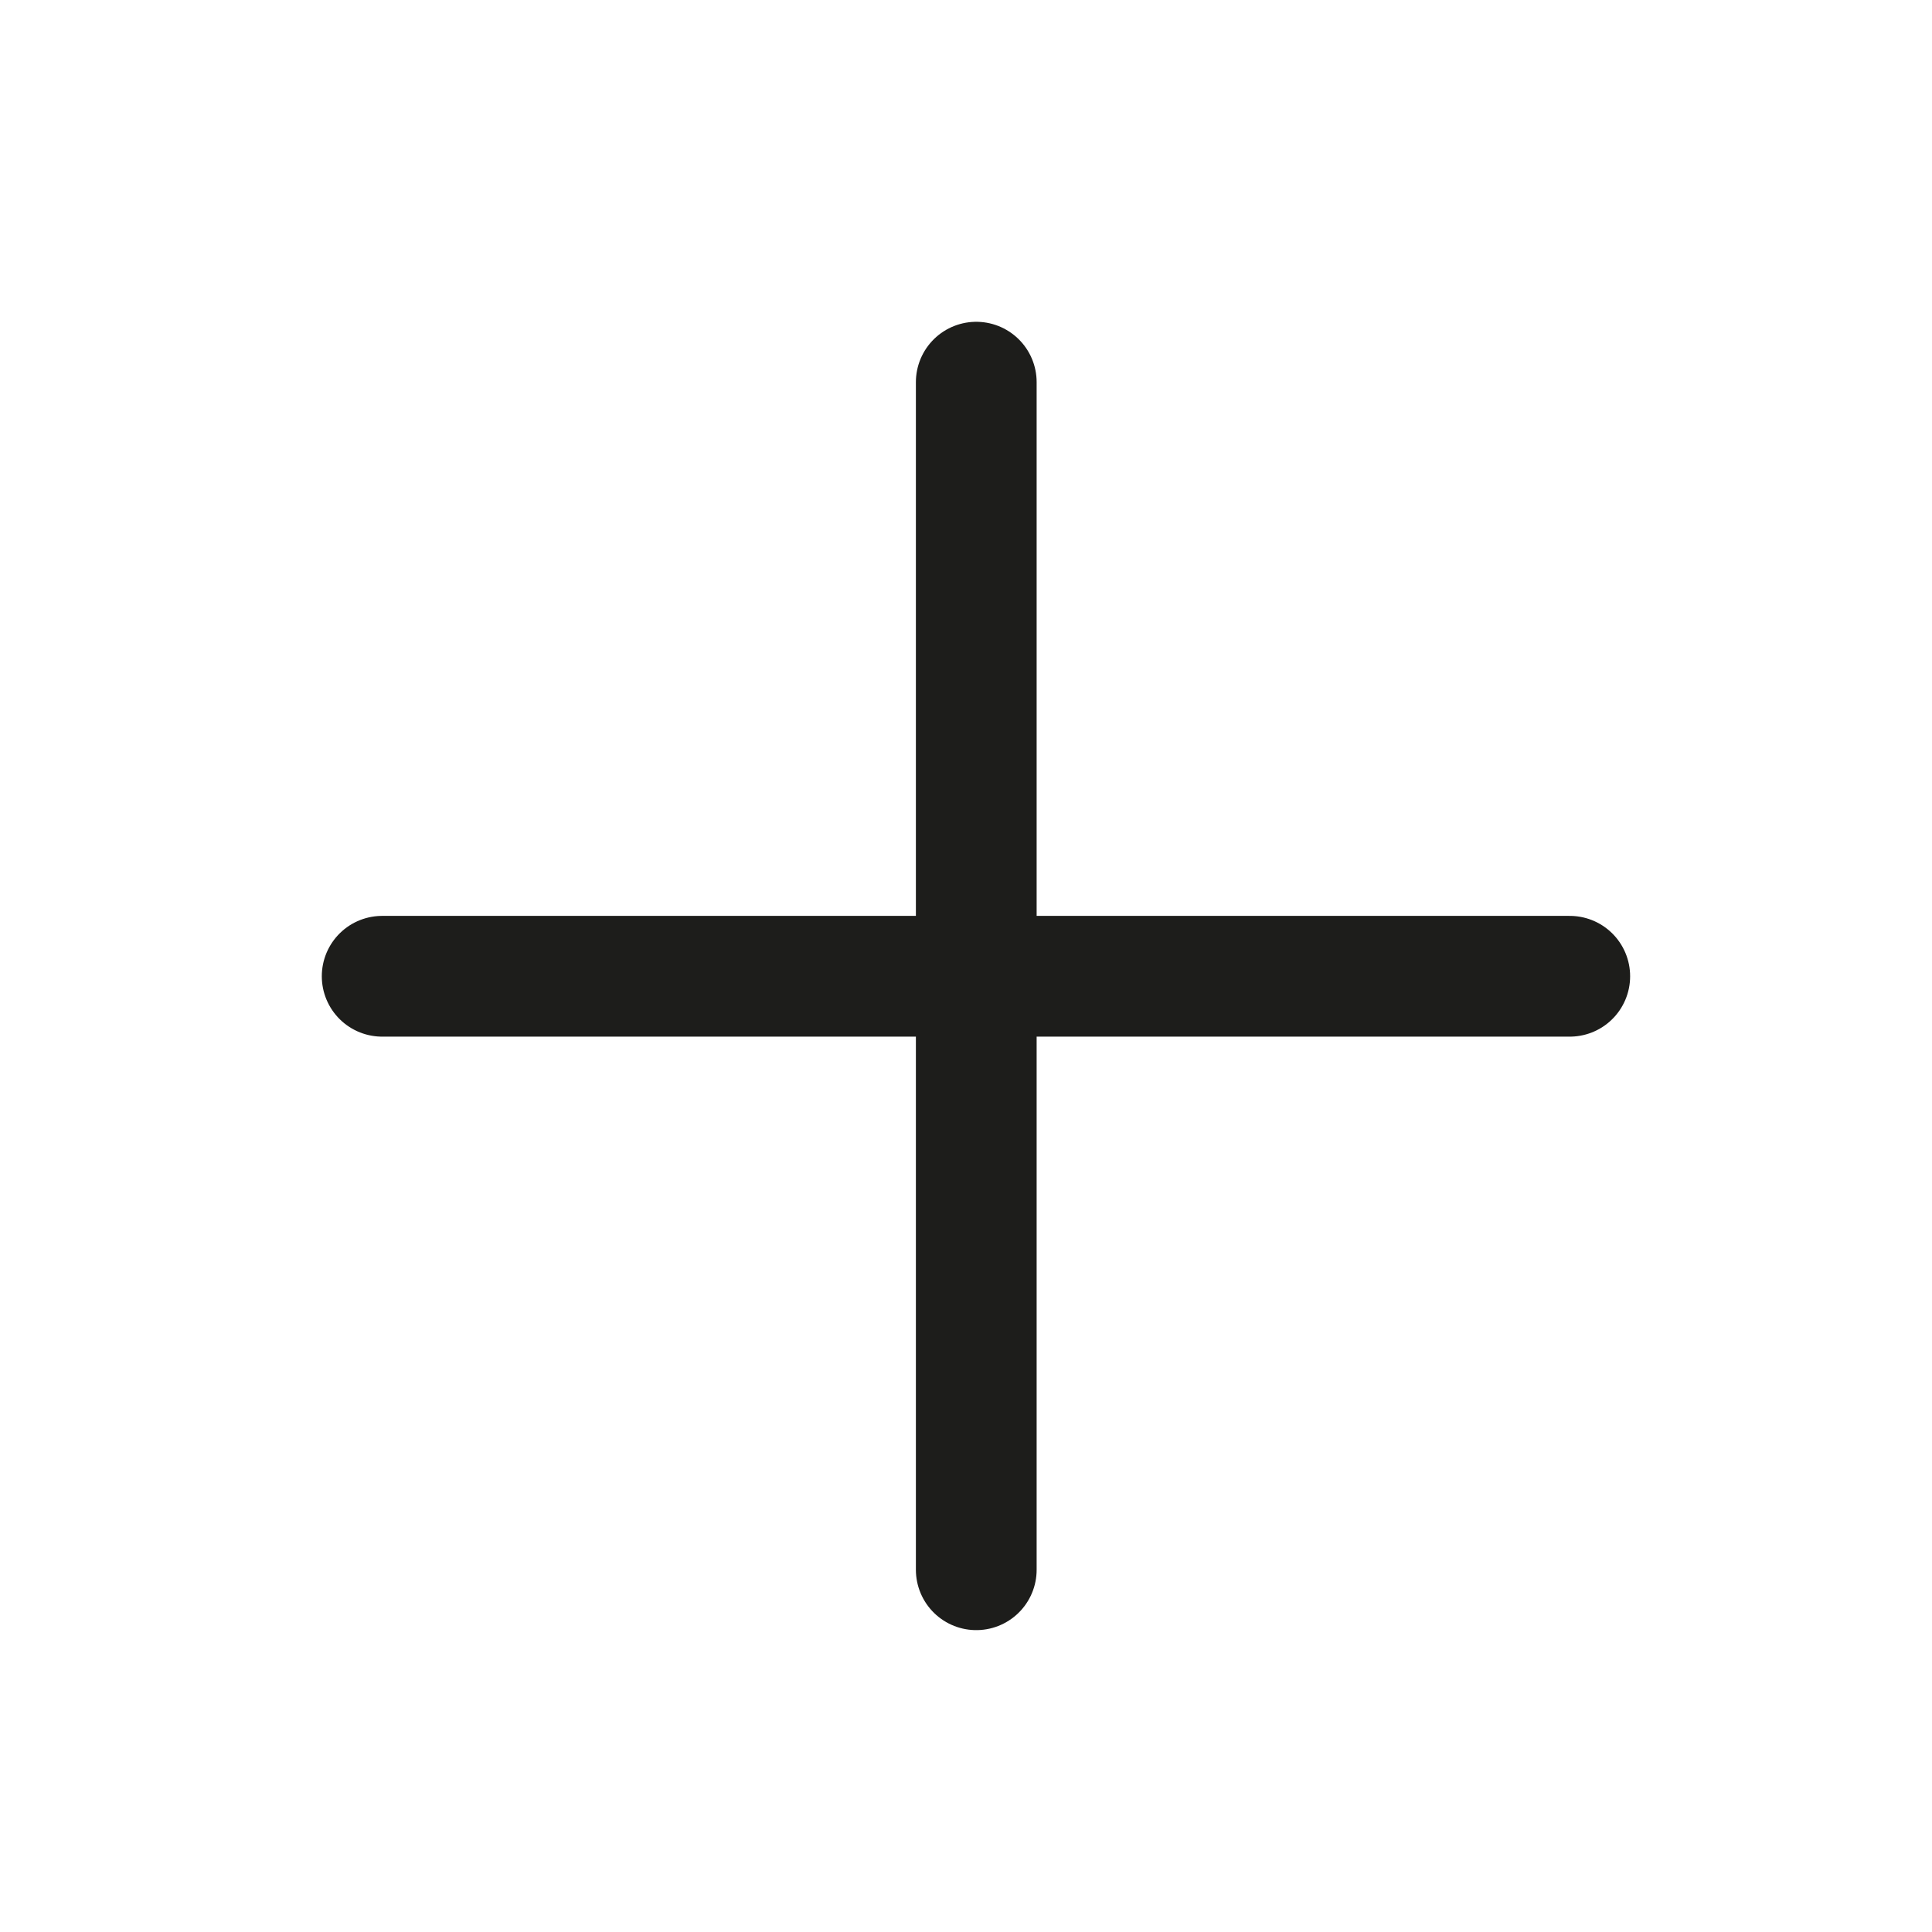 <svg xmlns="http://www.w3.org/2000/svg" viewBox="0 0 32 32"><defs><style>.cls-1{fill:none;stroke:#1d1d1b;stroke-linecap:round;stroke-linejoin:round;stroke-width:2px;}</style></defs><title>plus</title><g id="add"><line class="cls-1" x1="16.17" y1="6.33" x2="16.17" y2="26"/><line class="cls-1" x1="6.33" y1="16.17" x2="26" y2="16.17"/></g></svg>